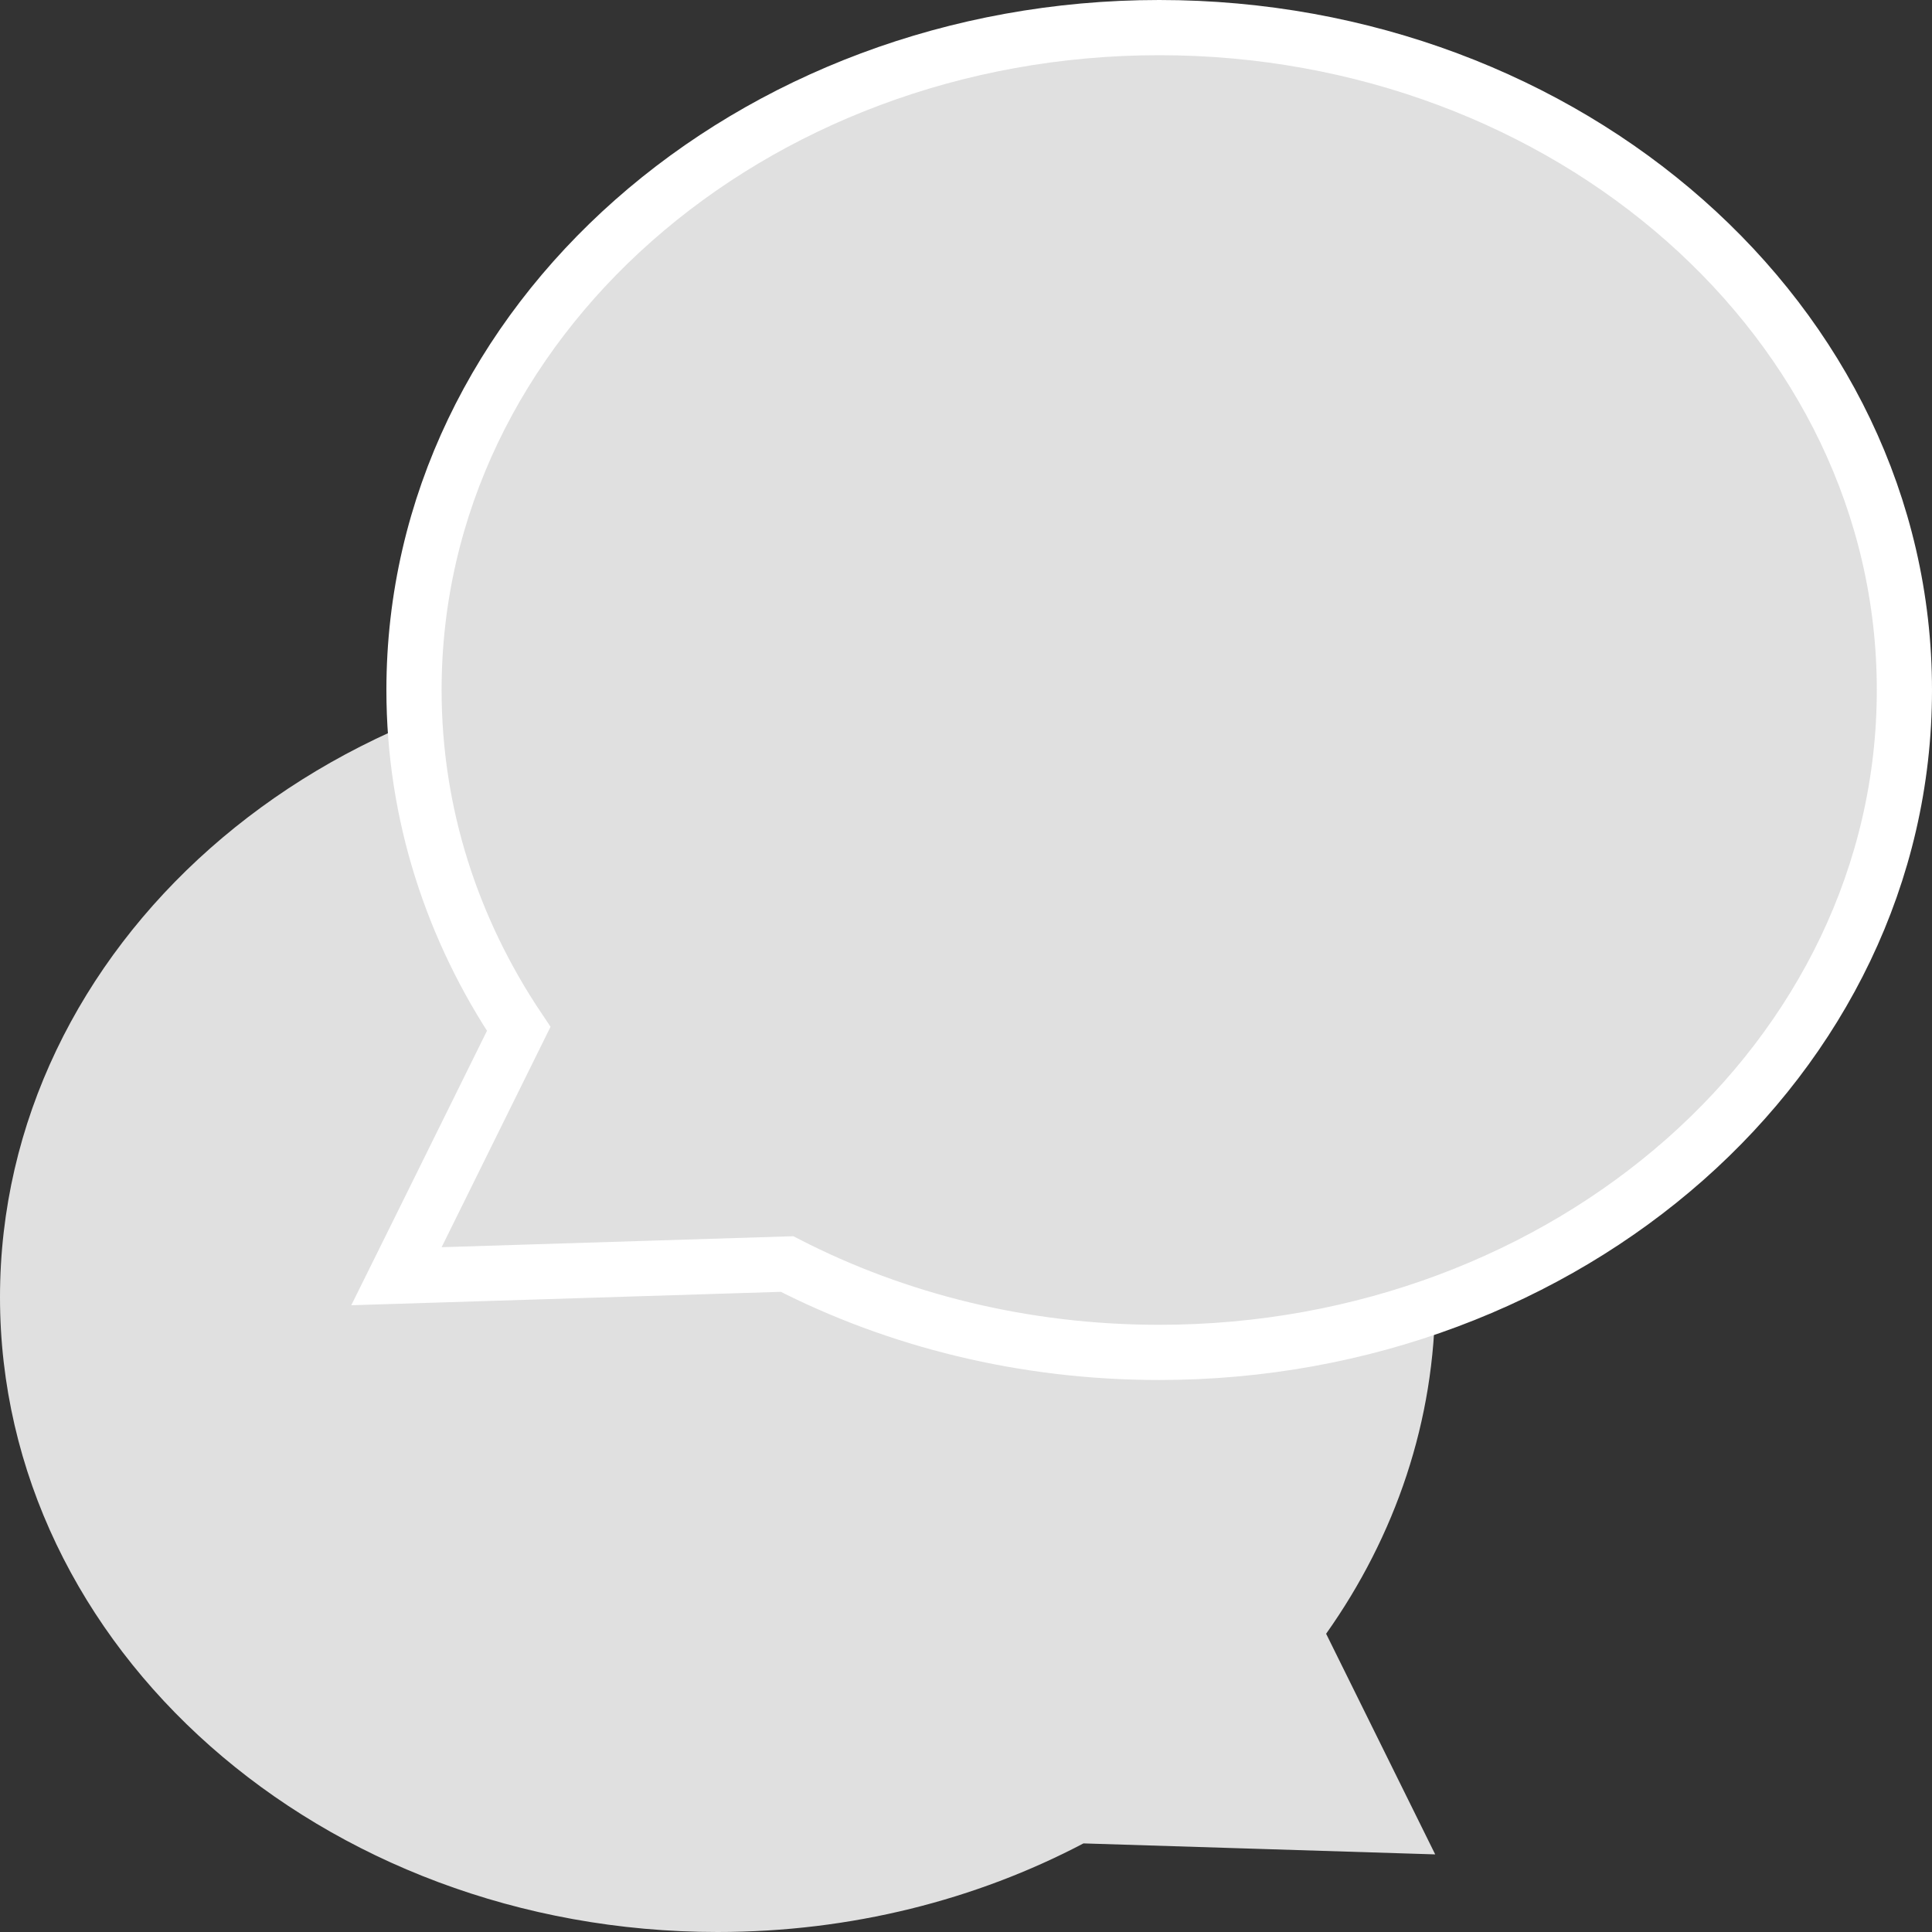 <svg width="35" height="35" viewBox="0 0 35 35" fill="none" xmlns="http://www.w3.org/2000/svg">
<rect x="0" y="0" width="35" height="35" fill="#333333" stroke="none"/>
<path d="M13 35C5.82 35 0 29.851 0 23.5C0 17.149 5.82 12 13 12C20.18 12 26 17.149 26 23.5C26 25.74 25.276 27.83 24.024 29.597L26 33.594L19.628 33.395C17.687 34.415 15.421 35 13 35Z" fill="#E0E0E0"/>
<path d="M8.016 23.094L7.182 23.12L7.552 22.373L9.397 18.639C8.194 16.846 7.5 14.746 7.5 12.5C7.5 5.817 13.604 0.5 21 0.5C28.396 0.5 34.5 5.817 34.5 12.5C34.5 19.183 28.396 24.5 21 24.5C18.547 24.5 16.244 23.919 14.258 22.899L8.016 23.094Z" fill="#E0E0E0" stroke="white"/>
</svg>
